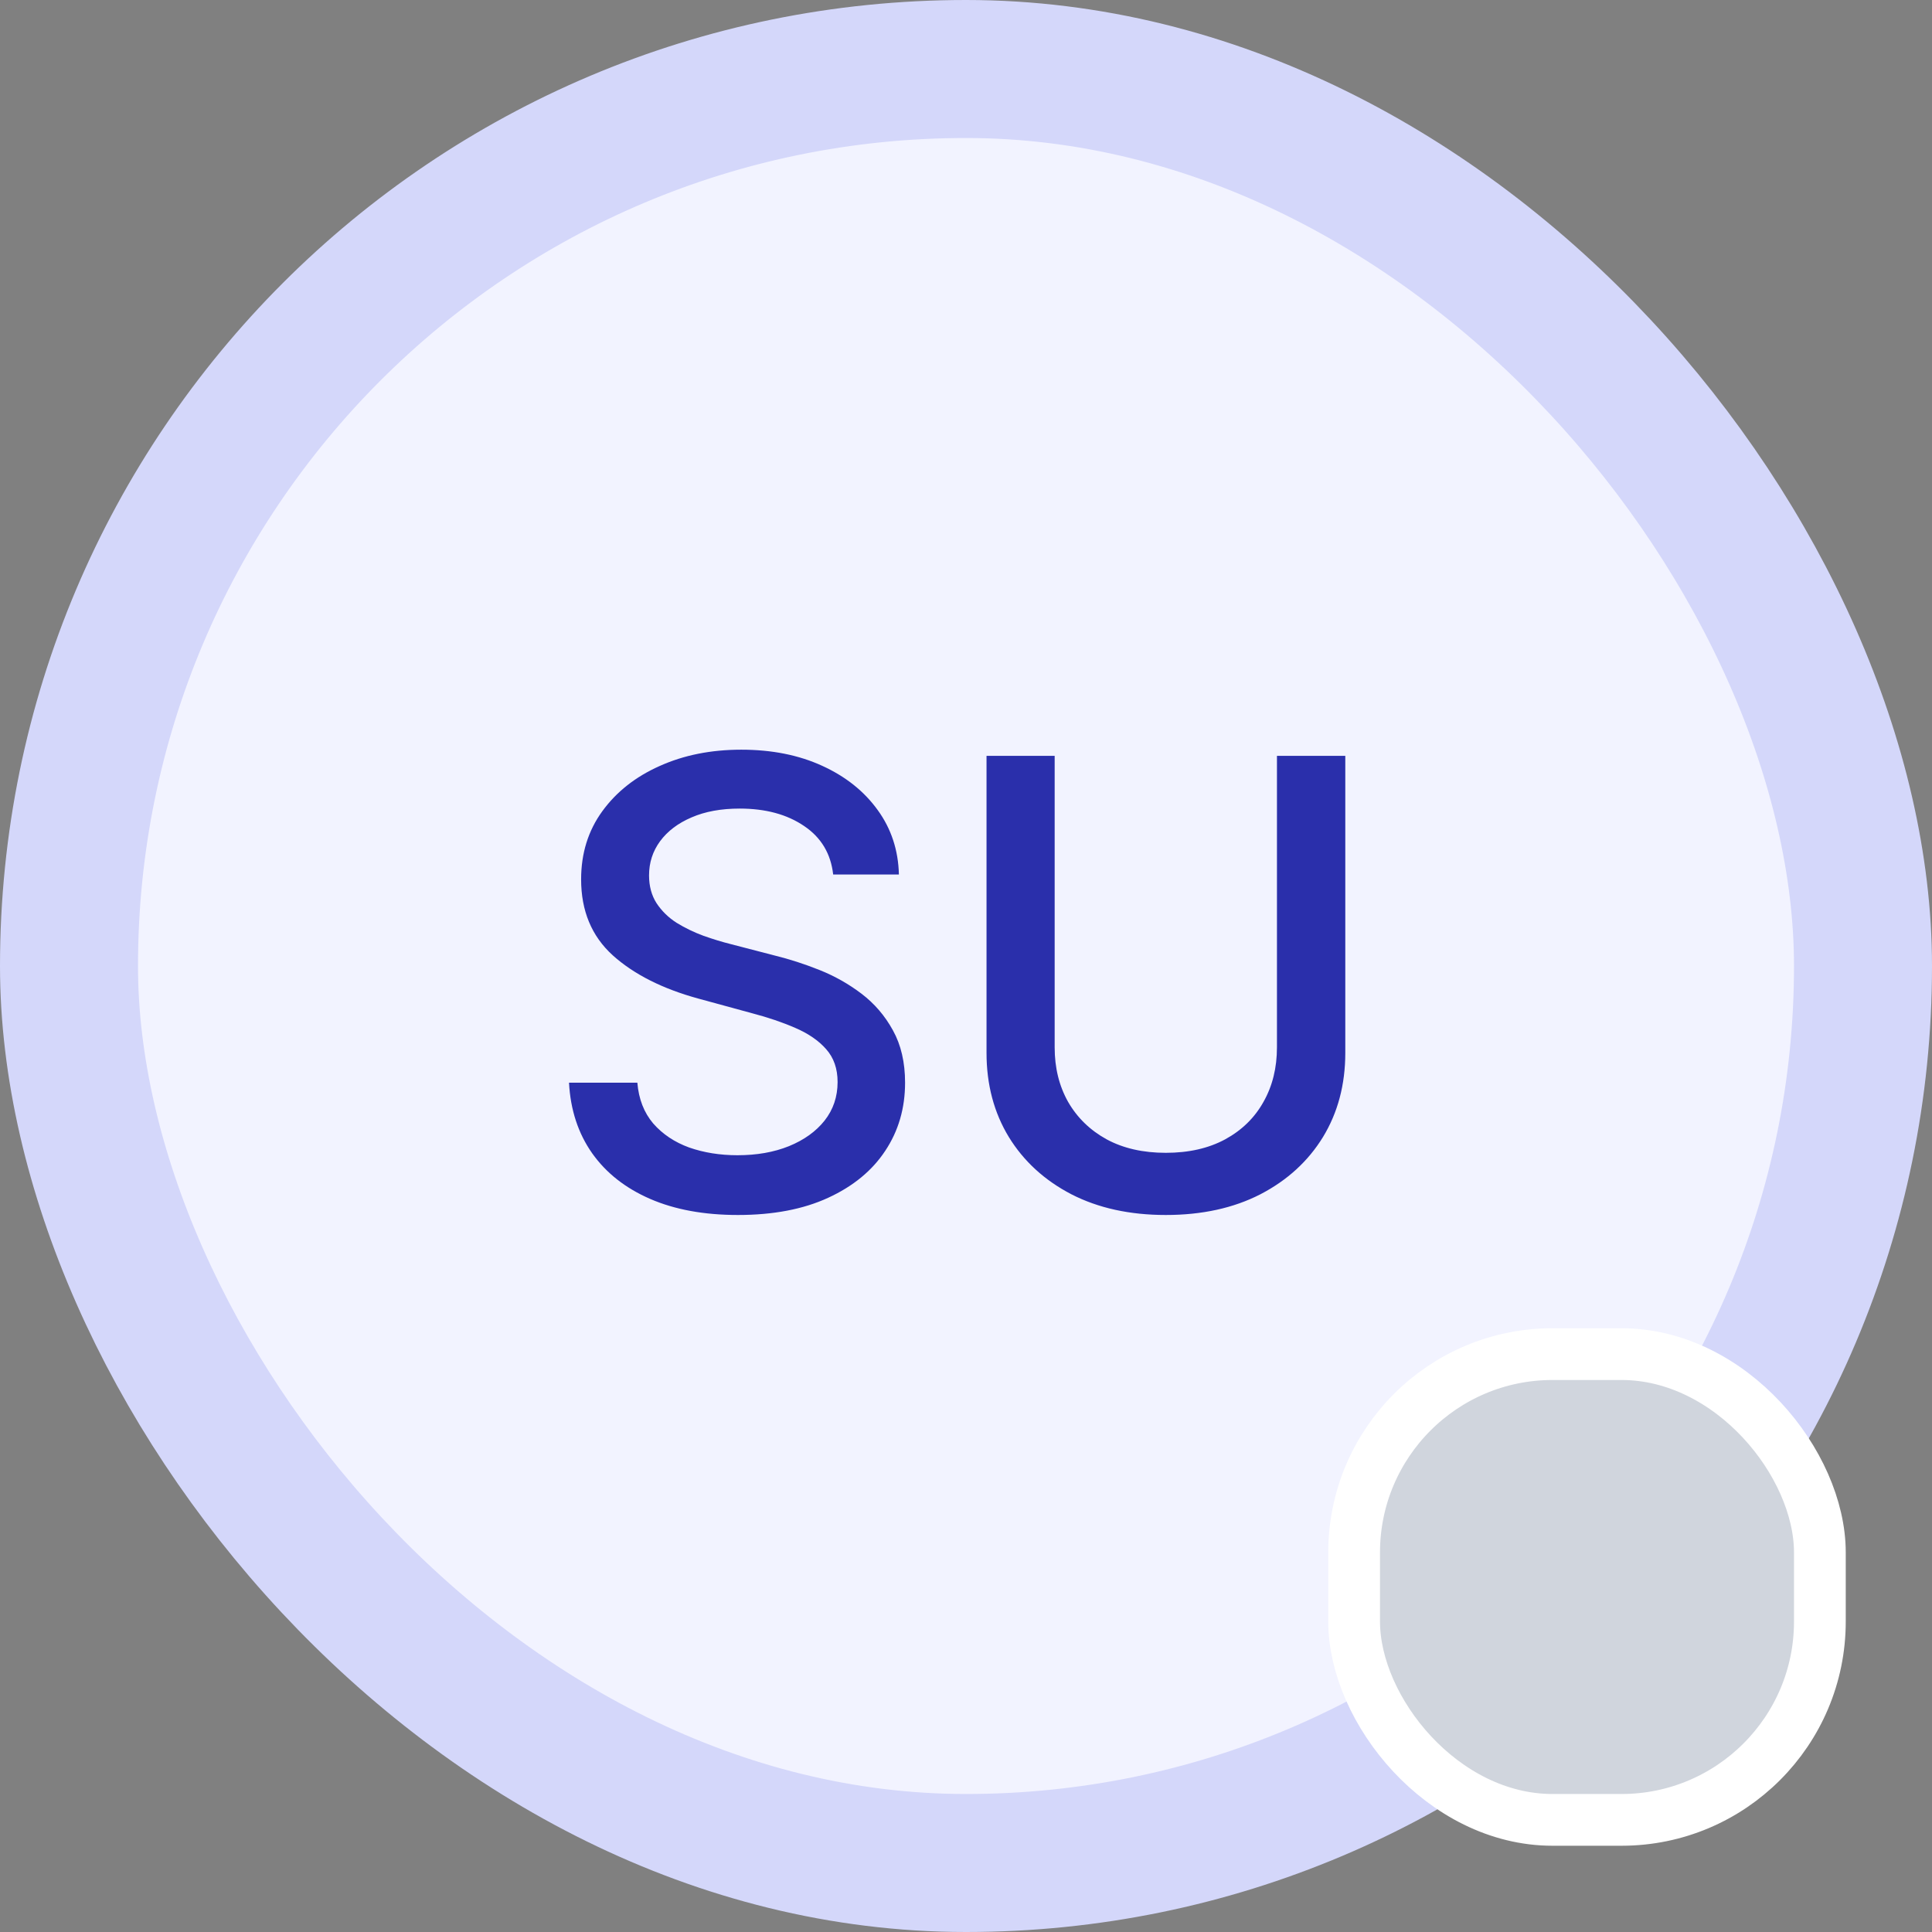 <svg width="56" height="56" viewBox="0 0 56 56" fill="none" xmlns="http://www.w3.org/2000/svg">
<rect x="0" y="0" width="56" height="56" fill="#808080" stroke="none"/>
<rect x="2" y="2" width="52" height="52" rx="26" fill="#F2F3FF"/>
<rect x="2" y="2" width="52" height="52" rx="26" stroke="#D4D7FA" stroke-width="4"/>
<path d="M24.15 25.348C24.082 24.743 23.801 24.274 23.307 23.942C22.812 23.605 22.19 23.437 21.44 23.437C20.903 23.437 20.439 23.522 20.047 23.692C19.655 23.859 19.35 24.089 19.133 24.383C18.92 24.673 18.813 25.003 18.813 25.374C18.813 25.685 18.886 25.953 19.03 26.179C19.18 26.405 19.373 26.595 19.612 26.748C19.855 26.897 20.115 27.023 20.392 27.125C20.669 27.223 20.935 27.304 21.191 27.368L22.469 27.7C22.887 27.803 23.315 27.941 23.754 28.116C24.193 28.291 24.6 28.521 24.975 28.806C25.35 29.092 25.652 29.445 25.883 29.867C26.117 30.289 26.234 30.794 26.234 31.382C26.234 32.124 26.042 32.782 25.659 33.357C25.28 33.932 24.728 34.386 24.003 34.719C23.283 35.051 22.412 35.217 21.389 35.217C20.409 35.217 19.561 35.062 18.845 34.751C18.129 34.44 17.569 33.999 17.164 33.428C16.759 32.852 16.535 32.17 16.493 31.382H18.474C18.513 31.855 18.666 32.249 18.934 32.565C19.207 32.876 19.555 33.108 19.976 33.261C20.402 33.41 20.869 33.485 21.376 33.485C21.934 33.485 22.431 33.398 22.866 33.223C23.305 33.044 23.65 32.797 23.901 32.481C24.152 32.162 24.278 31.789 24.278 31.363C24.278 30.975 24.167 30.658 23.946 30.41C23.729 30.163 23.432 29.959 23.057 29.797C22.687 29.635 22.267 29.492 21.798 29.369L20.251 28.947C19.203 28.661 18.372 28.241 17.758 27.688C17.149 27.134 16.844 26.401 16.844 25.489C16.844 24.734 17.049 24.076 17.458 23.514C17.867 22.951 18.421 22.514 19.12 22.203C19.819 21.888 20.607 21.73 21.485 21.73C22.371 21.73 23.153 21.886 23.831 22.197C24.513 22.508 25.049 22.936 25.442 23.482C25.834 24.023 26.038 24.645 26.055 25.348H24.15ZM37.013 21.909H38.994V30.519C38.994 31.435 38.779 32.247 38.349 32.955C37.918 33.658 37.313 34.212 36.533 34.617C35.754 35.017 34.84 35.217 33.791 35.217C32.747 35.217 31.835 35.017 31.055 34.617C30.276 34.212 29.671 33.658 29.24 32.955C28.81 32.247 28.595 31.435 28.595 30.519V21.909H30.57V30.359C30.57 30.952 30.7 31.478 30.959 31.938C31.224 32.398 31.597 32.761 32.078 33.025C32.56 33.285 33.131 33.415 33.791 33.415C34.456 33.415 35.029 33.285 35.511 33.025C35.996 32.761 36.367 32.398 36.623 31.938C36.883 31.478 37.013 30.952 37.013 30.359V21.909Z" fill="#2A2FAB"/>
<rect x="39.25" y="39.25" width="13.5" height="13.5" rx="5.75" fill="#D0D5DD"/>
<rect x="39.25" y="39.25" width="13.5" height="13.5" rx="5.75" stroke="white" stroke-width="1.5"/>
</svg>
